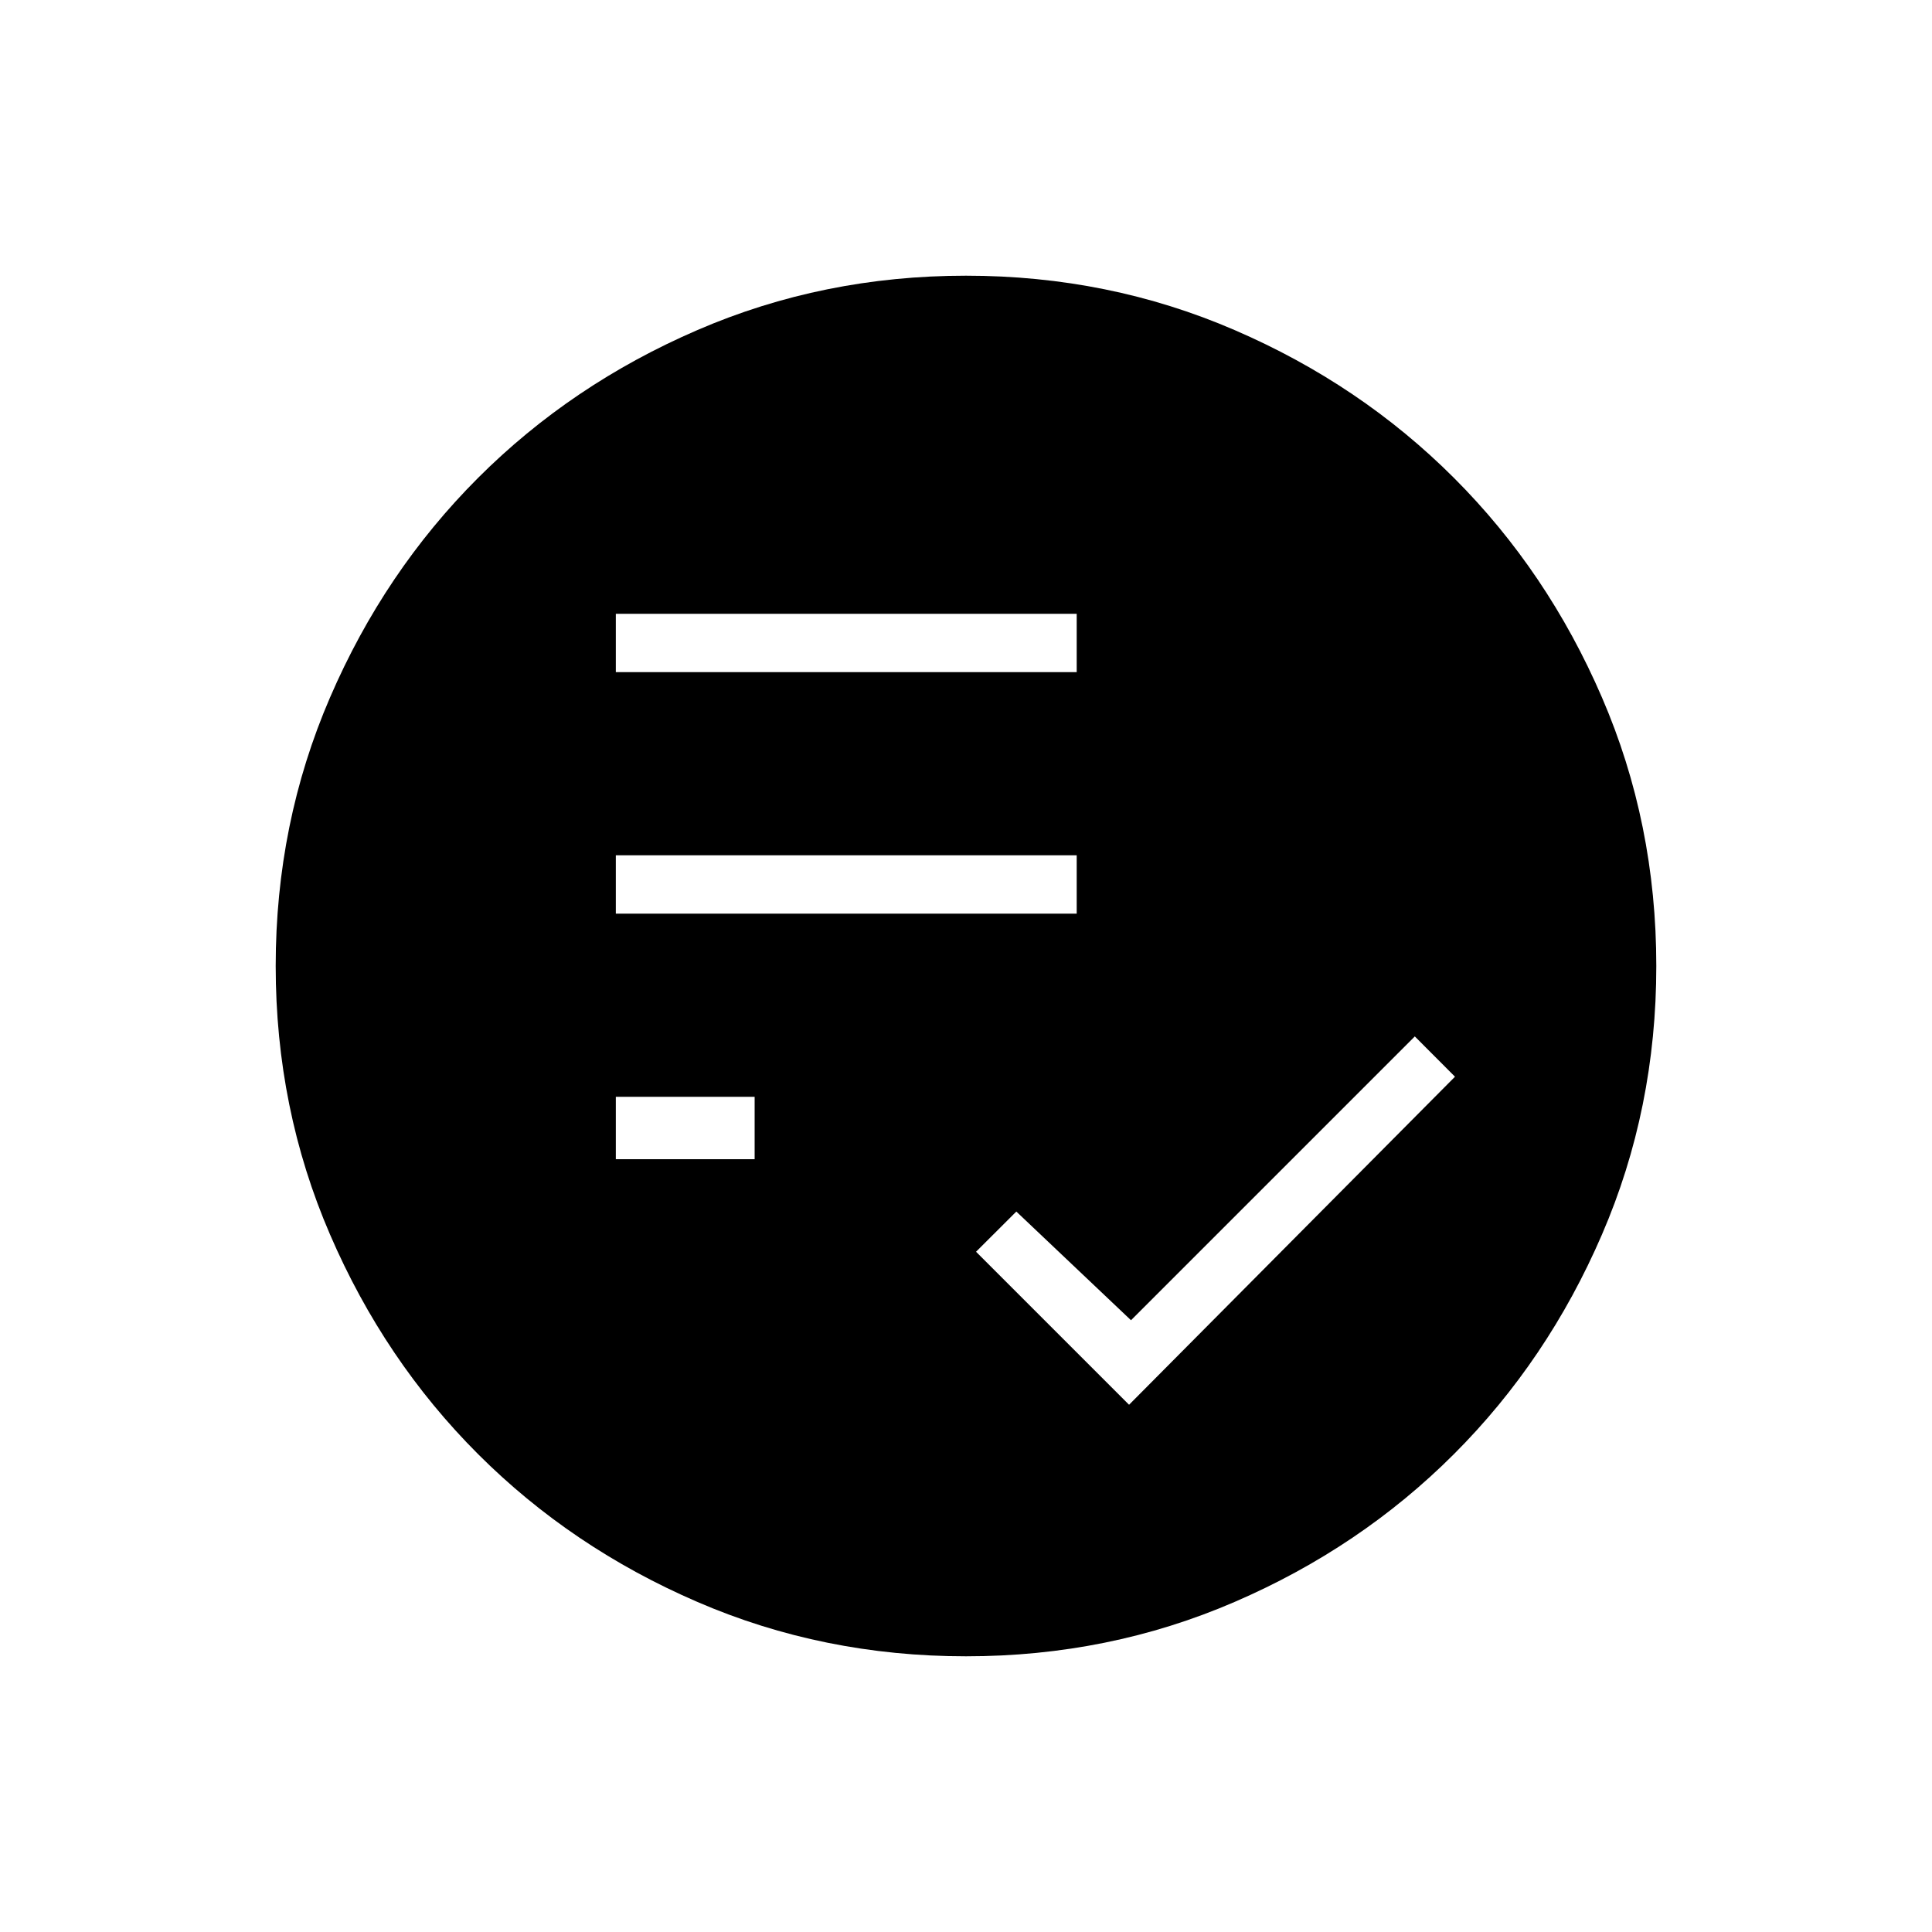 <svg xmlns="http://www.w3.org/2000/svg" height="20" width="20"><path d="M6.375 9.458H11.146V8.854H6.375ZM6.375 6.958H11.146V6.354H6.375ZM6.375 12H7.812V11.354H6.375ZM11.688 14.542 15.062 11.146 14.646 10.729 11.708 13.667 10.521 12.542 10.104 12.958ZM10 17.146Q8.521 17.146 7.219 16.583Q5.917 16.021 4.948 15.052Q3.979 14.083 3.417 12.781Q2.854 11.479 2.854 10Q2.854 8.521 3.417 7.219Q3.979 5.917 4.948 4.948Q5.917 3.979 7.219 3.417Q8.521 2.854 10 2.854Q11.479 2.854 12.781 3.417Q14.083 3.979 15.052 4.948Q16.021 5.917 16.583 7.219Q17.146 8.521 17.146 10Q17.146 11.479 16.583 12.781Q16.021 14.083 15.052 15.052Q14.083 16.021 12.781 16.583Q11.479 17.146 10 17.146Z"/></svg>